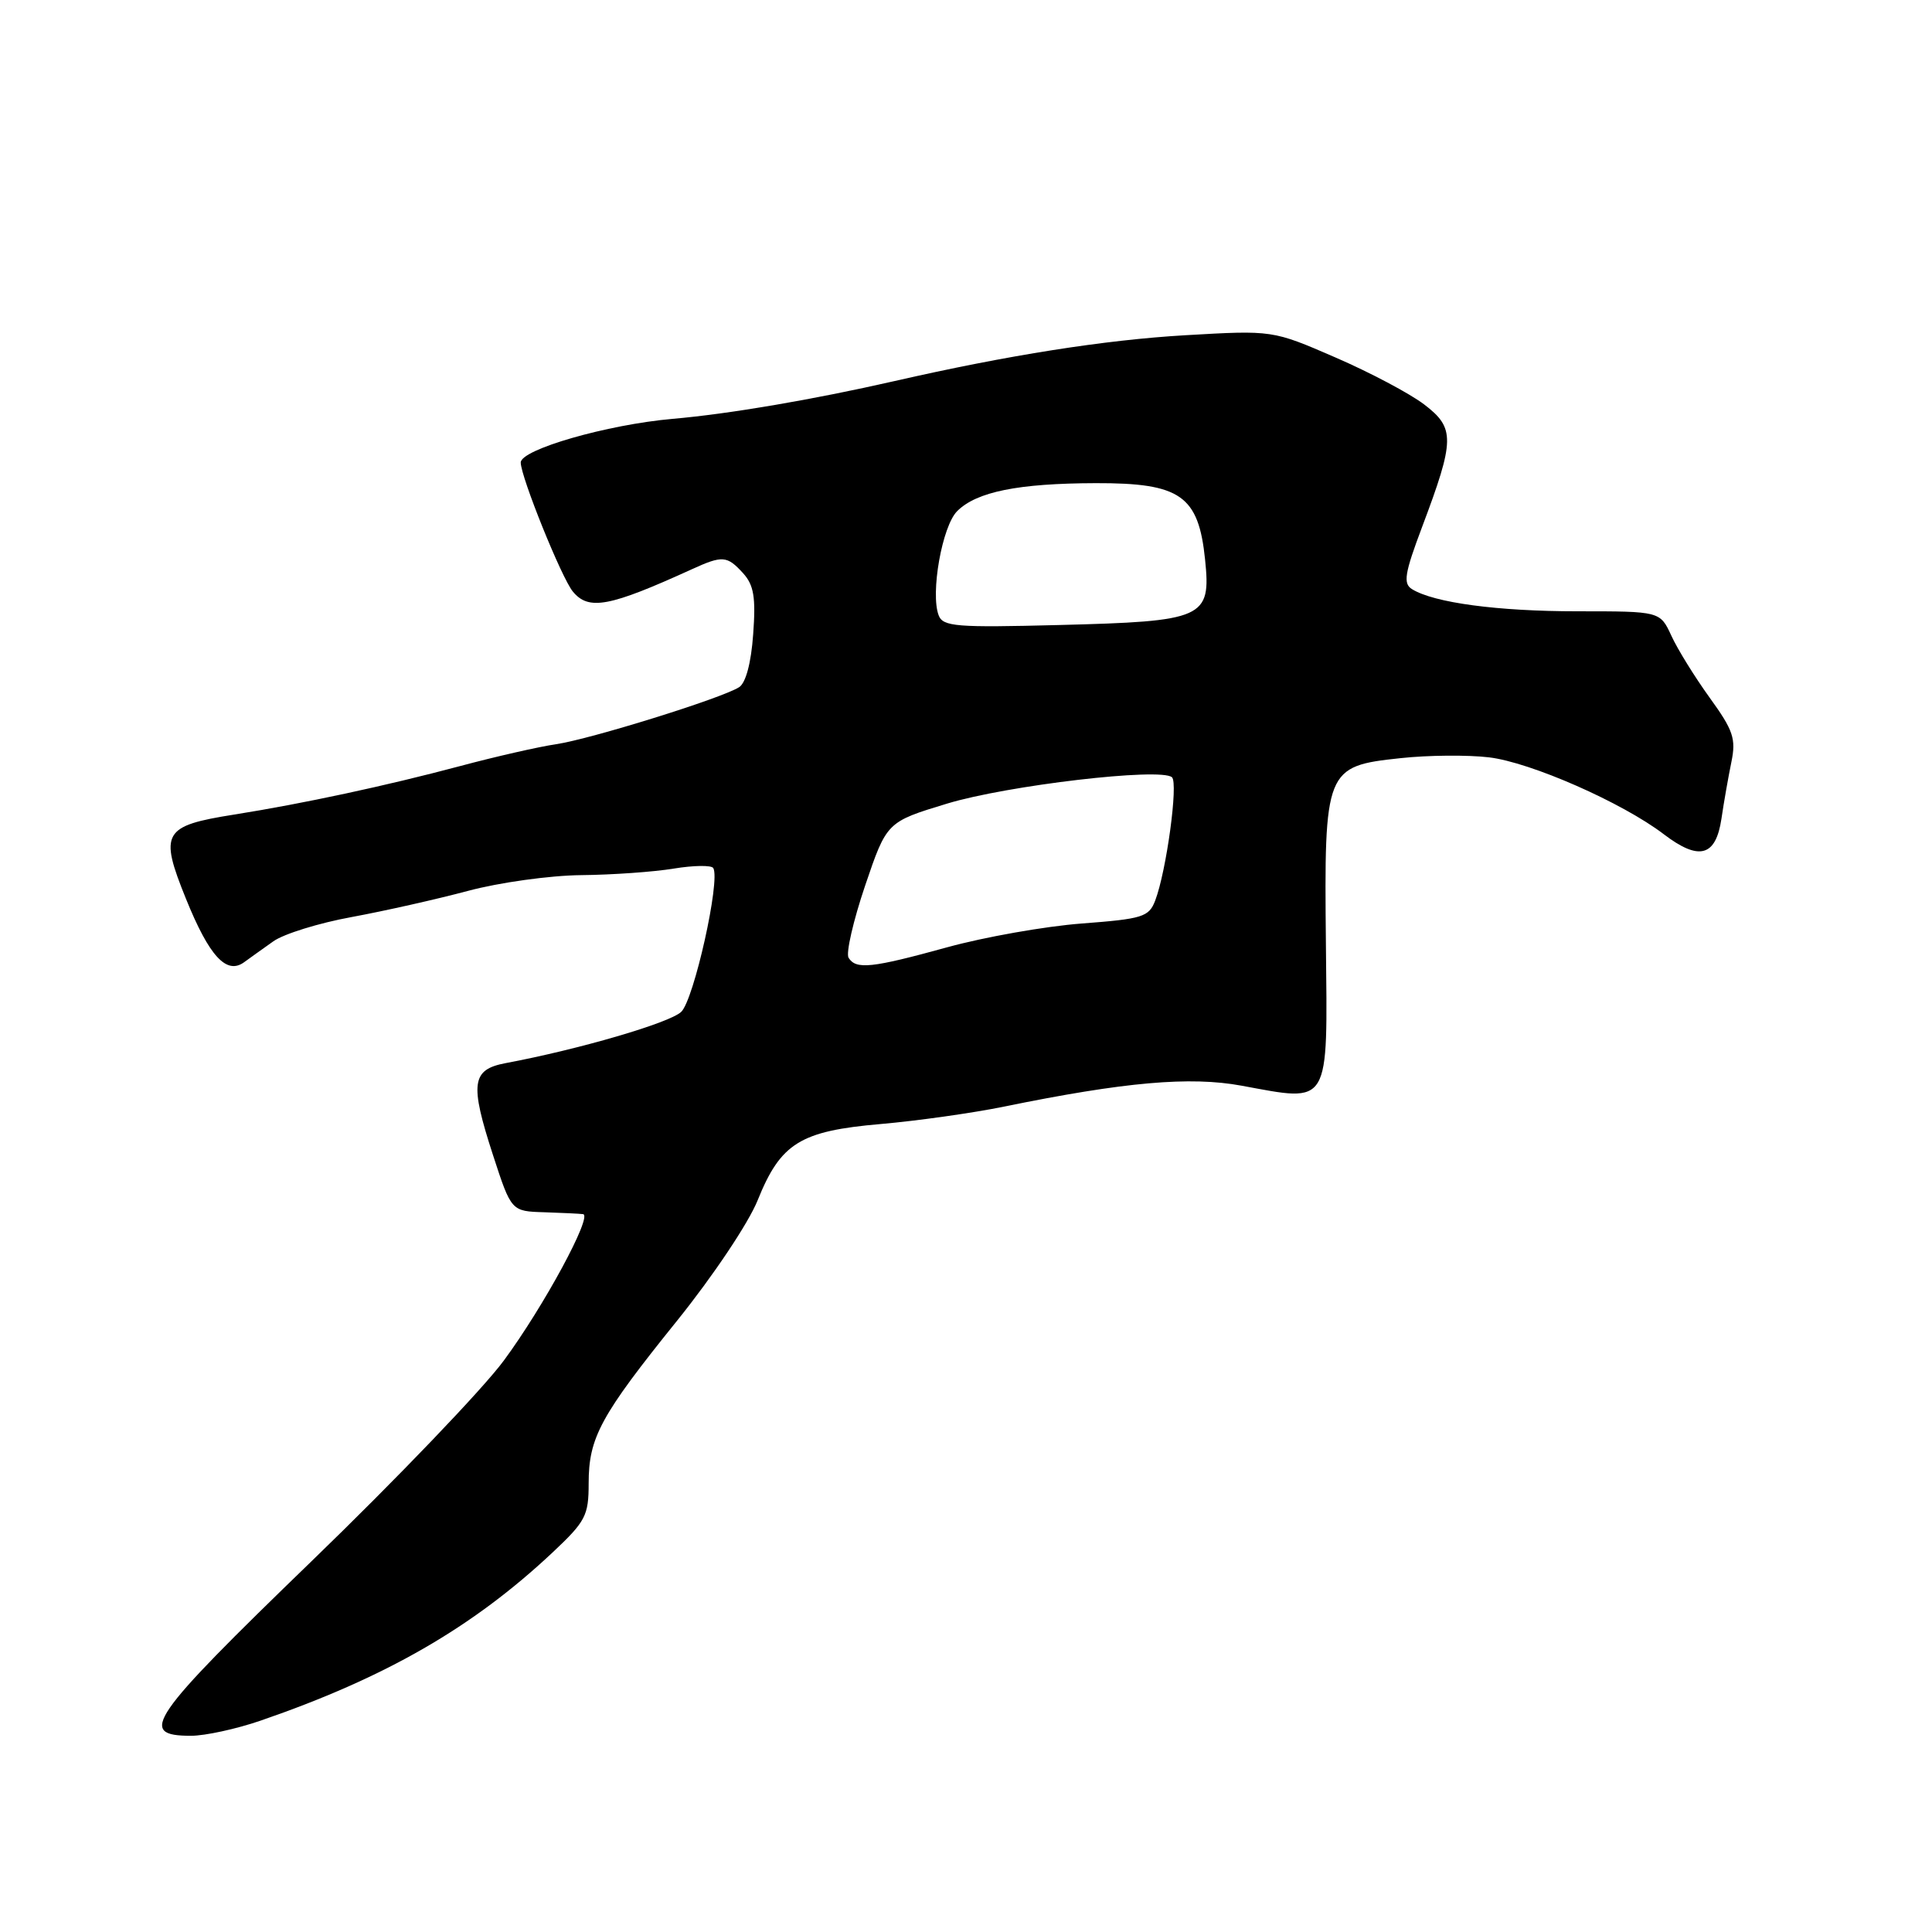 <?xml version="1.0" encoding="UTF-8" standalone="no"?>
<!DOCTYPE svg PUBLIC "-//W3C//DTD SVG 1.1//EN" "http://www.w3.org/Graphics/SVG/1.1/DTD/svg11.dtd" >
<svg xmlns="http://www.w3.org/2000/svg" xmlns:xlink="http://www.w3.org/1999/xlink" version="1.1" viewBox="0 0 256 256">
 <g >
 <path fill="currentColor"
d=" M 34.51 228.00 C 51.10 222.29 62.65 215.64 73.25 205.68 C 77.60 201.59 78.00 200.82 78.00 196.56 C 78.00 190.48 79.56 187.60 89.74 174.97 C 94.48 169.08 99.18 162.06 100.39 159.05 C 103.44 151.47 106.03 149.86 116.69 148.94 C 121.53 148.52 128.88 147.48 133.00 146.64 C 149.02 143.36 157.69 142.60 164.52 143.86 C 176.36 146.04 175.91 146.79 175.69 125.11 C 175.45 101.92 175.61 101.52 185.57 100.46 C 189.22 100.06 194.49 100.02 197.28 100.35 C 202.81 101.00 214.97 106.35 220.46 110.54 C 225.13 114.10 227.35 113.51 228.10 108.49 C 228.42 106.29 229.02 102.91 229.42 100.96 C 230.05 97.89 229.67 96.77 226.55 92.46 C 224.58 89.73 222.29 86.04 221.47 84.25 C 219.97 81.00 219.97 81.00 209.04 81.00 C 198.44 81.00 190.00 79.87 187.09 78.06 C 185.90 77.32 186.12 75.97 188.43 69.84 C 192.79 58.27 192.81 56.72 188.72 53.60 C 186.82 52.15 181.52 49.34 176.94 47.36 C 168.63 43.75 168.63 43.75 157.06 44.42 C 146.41 45.04 133.61 47.05 118.50 50.50 C 107.68 52.96 96.63 54.85 89.12 55.50 C 80.46 56.26 69.00 59.56 69.00 61.29 C 69.01 63.19 74.42 76.60 75.91 78.39 C 78.01 80.93 80.74 80.41 91.65 75.44 C 95.74 73.57 96.34 73.62 98.47 75.96 C 99.89 77.53 100.16 79.16 99.80 84.04 C 99.53 87.85 98.82 90.50 97.93 91.06 C 95.60 92.54 78.23 97.94 73.69 98.61 C 71.39 98.95 65.67 100.25 61.00 101.50 C 51.13 104.13 40.19 106.48 31.06 107.93 C 21.58 109.43 21.08 110.30 24.64 119.09 C 27.72 126.71 30.02 129.21 32.36 127.49 C 33.11 126.95 34.84 125.70 36.22 124.73 C 37.59 123.75 42.27 122.30 46.61 121.51 C 50.95 120.71 57.88 119.15 62.00 118.05 C 66.12 116.94 72.88 116.00 77.00 115.96 C 81.12 115.92 86.65 115.53 89.29 115.09 C 91.92 114.66 94.27 114.63 94.51 115.02 C 95.49 116.61 91.95 132.49 90.26 134.08 C 88.70 135.55 76.71 139.05 67.00 140.87 C 62.48 141.72 62.23 143.55 65.33 153.07 C 67.75 160.50 67.75 160.50 72.13 160.63 C 74.53 160.71 76.84 160.82 77.26 160.88 C 78.56 161.08 72.04 173.13 66.76 180.28 C 64.02 184.01 52.53 196.00 41.23 206.92 C 19.72 227.73 18.16 230.00 25.31 230.00 C 27.17 230.00 31.31 229.10 34.51 228.00 Z  M 112.44 126.91 C 112.07 126.30 113.06 122.01 114.63 117.36 C 117.50 108.91 117.50 108.91 125.50 106.48 C 133.49 104.06 153.79 101.68 155.29 102.99 C 156.15 103.74 154.56 115.41 153.07 119.33 C 152.24 121.50 151.41 121.76 143.33 122.37 C 138.47 122.74 130.45 124.16 125.51 125.52 C 115.49 128.28 113.43 128.50 112.44 126.91 Z  M 124.38 81.54 C 123.26 78.63 124.84 69.71 126.83 67.73 C 129.39 65.16 134.91 64.05 145.19 64.02 C 156.43 63.99 158.81 65.66 159.68 74.15 C 160.48 81.93 159.59 82.33 140.26 82.82 C 126.72 83.17 124.95 83.03 124.38 81.54 Z "/>
</g>
</svg>